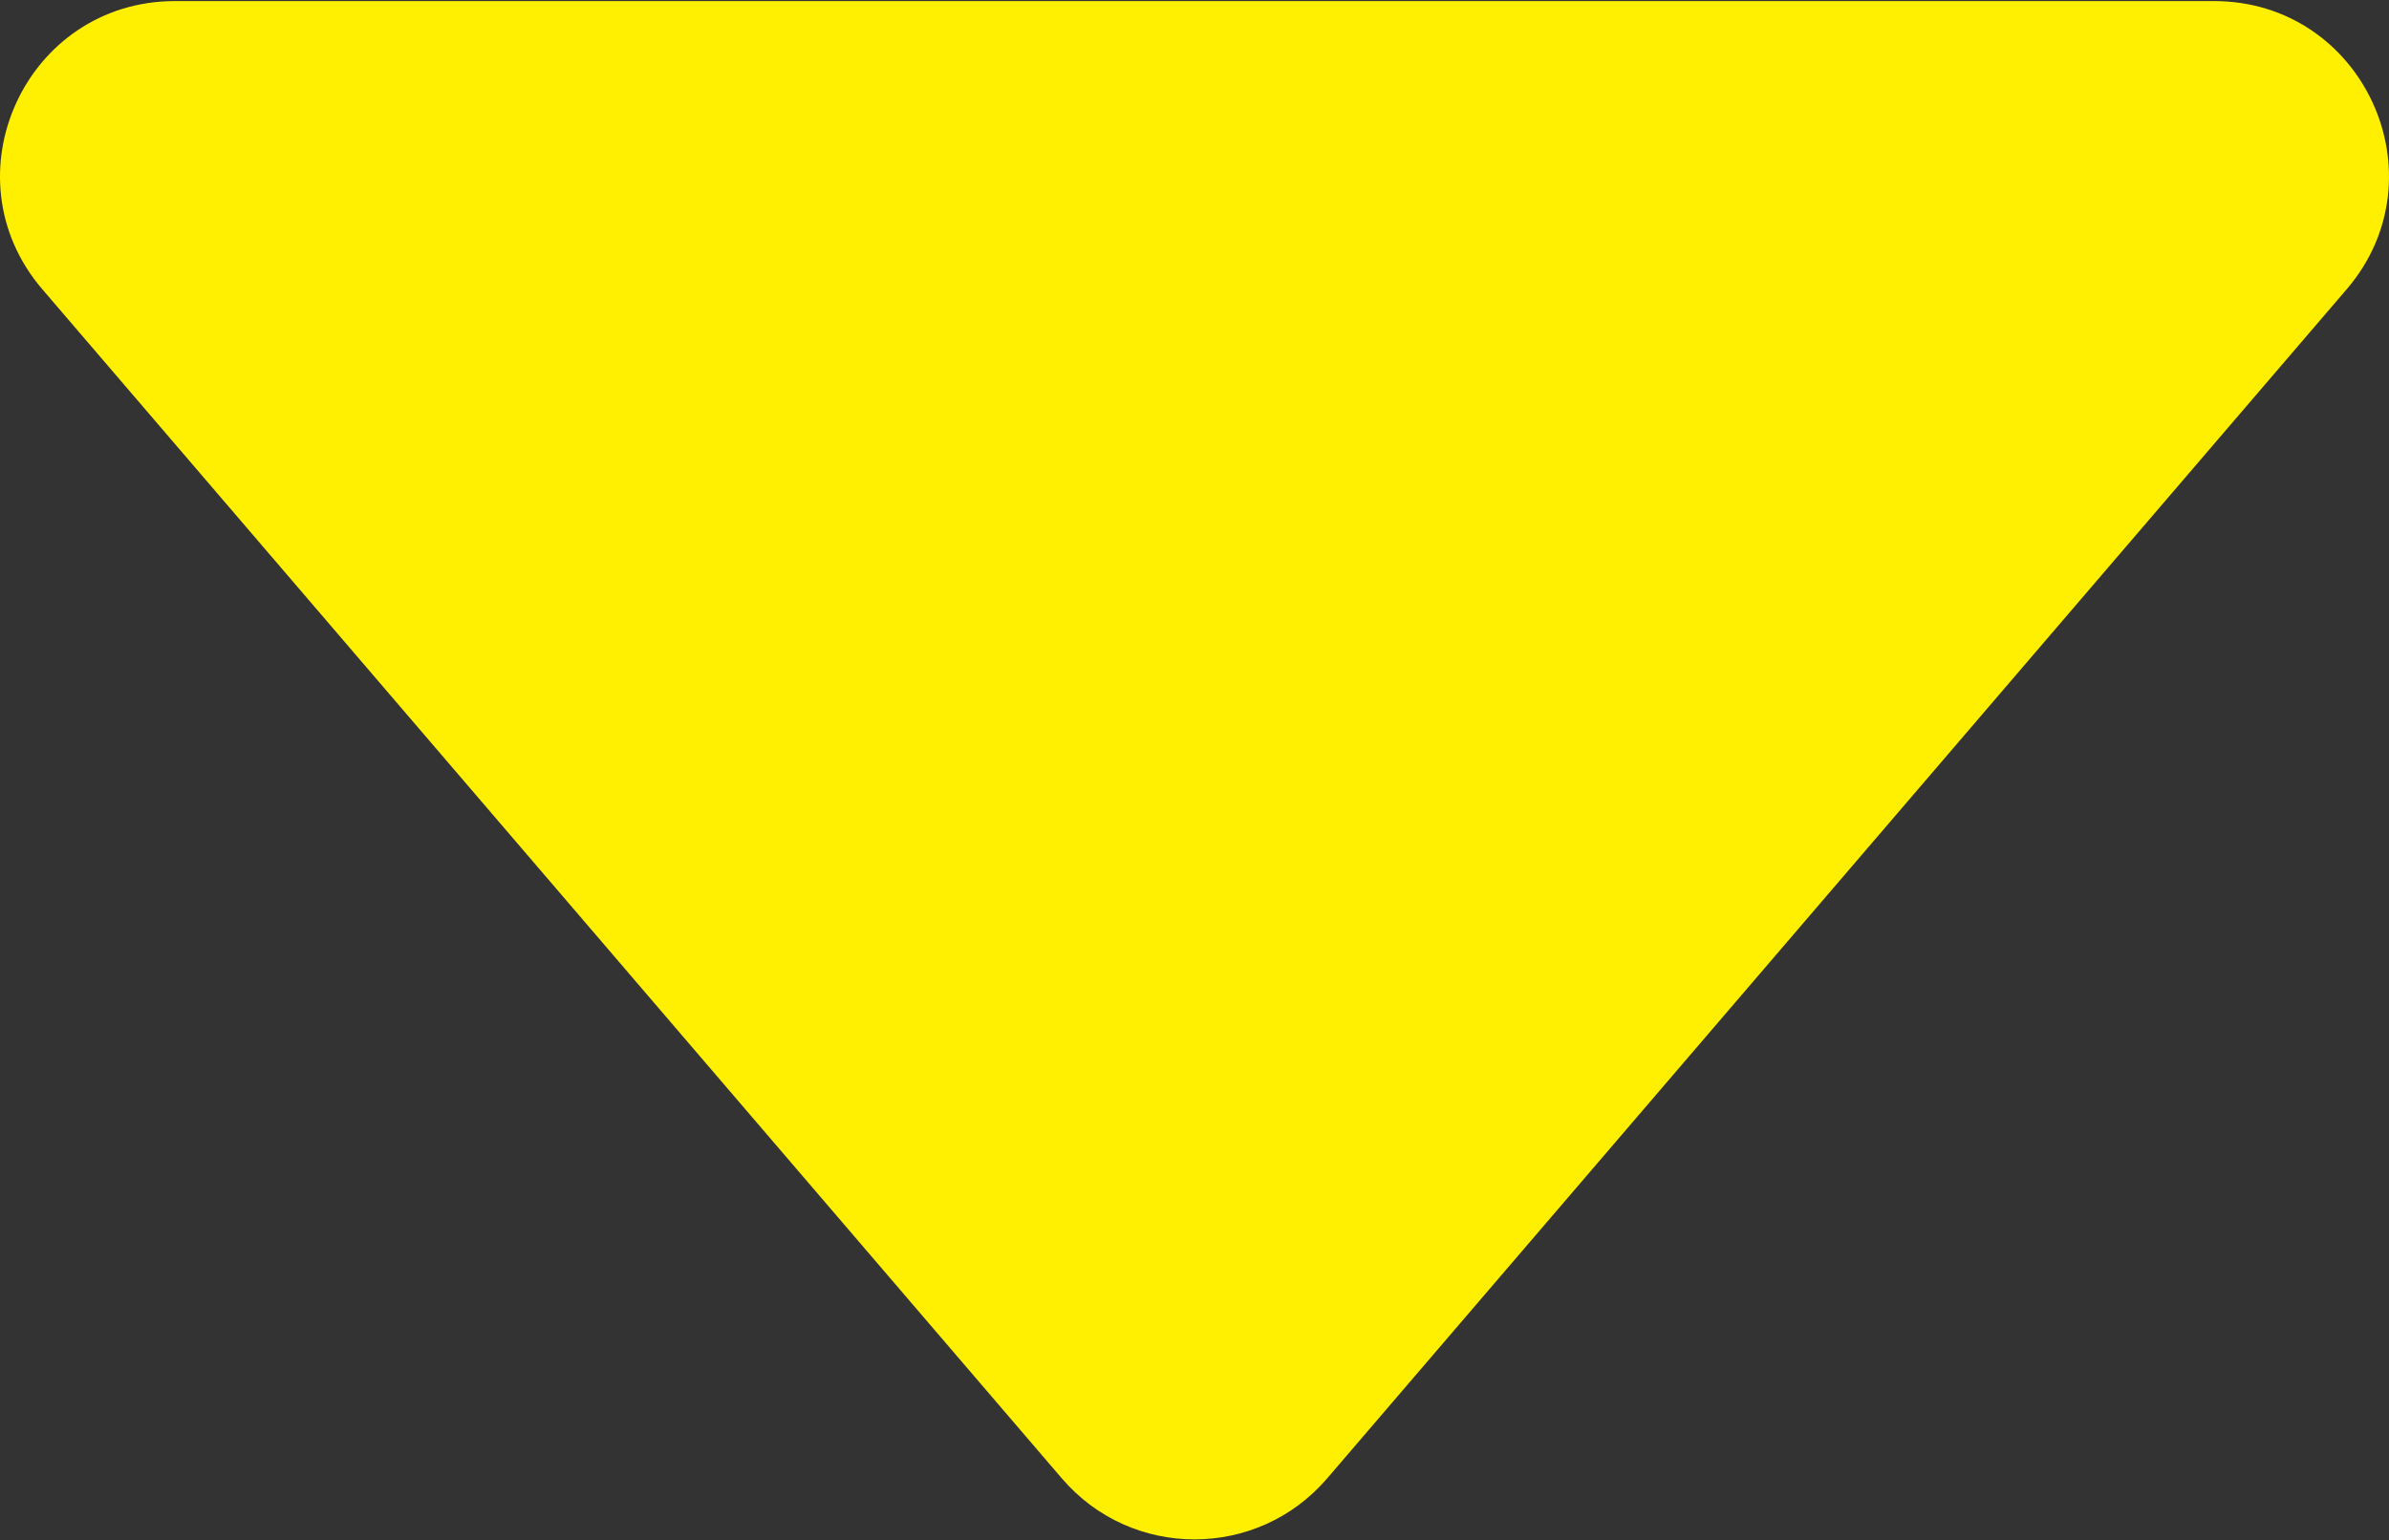 <?xml version="1.0" encoding="UTF-8"?>
<svg id="_レイヤー_1" data-name="レイヤー_1" xmlns="http://www.w3.org/2000/svg" version="1.1" viewBox="0 0 200 129">
  <rect x="0" y="0" width="200" height="129" fill="#333333" stroke="none"/>
  <!-- Generator: Adobe Illustrator 29.0.1, SVG Export Plug-In . SVG Version: 2.1.0 Build 192)  -->
  <defs>
    <style>
      .st0 {
        fill: #ffef00;
      }
    </style>
  </defs>
  <path class="st0" d="M111.104,123.803L196.451,24.231C204.582,14.745,197.842.09,185.347.09H14.653C2.158.09-4.582,14.745,3.549,24.231l85.347,99.572c5.836,6.809,16.371,6.809,22.207,0Z"/>
</svg>